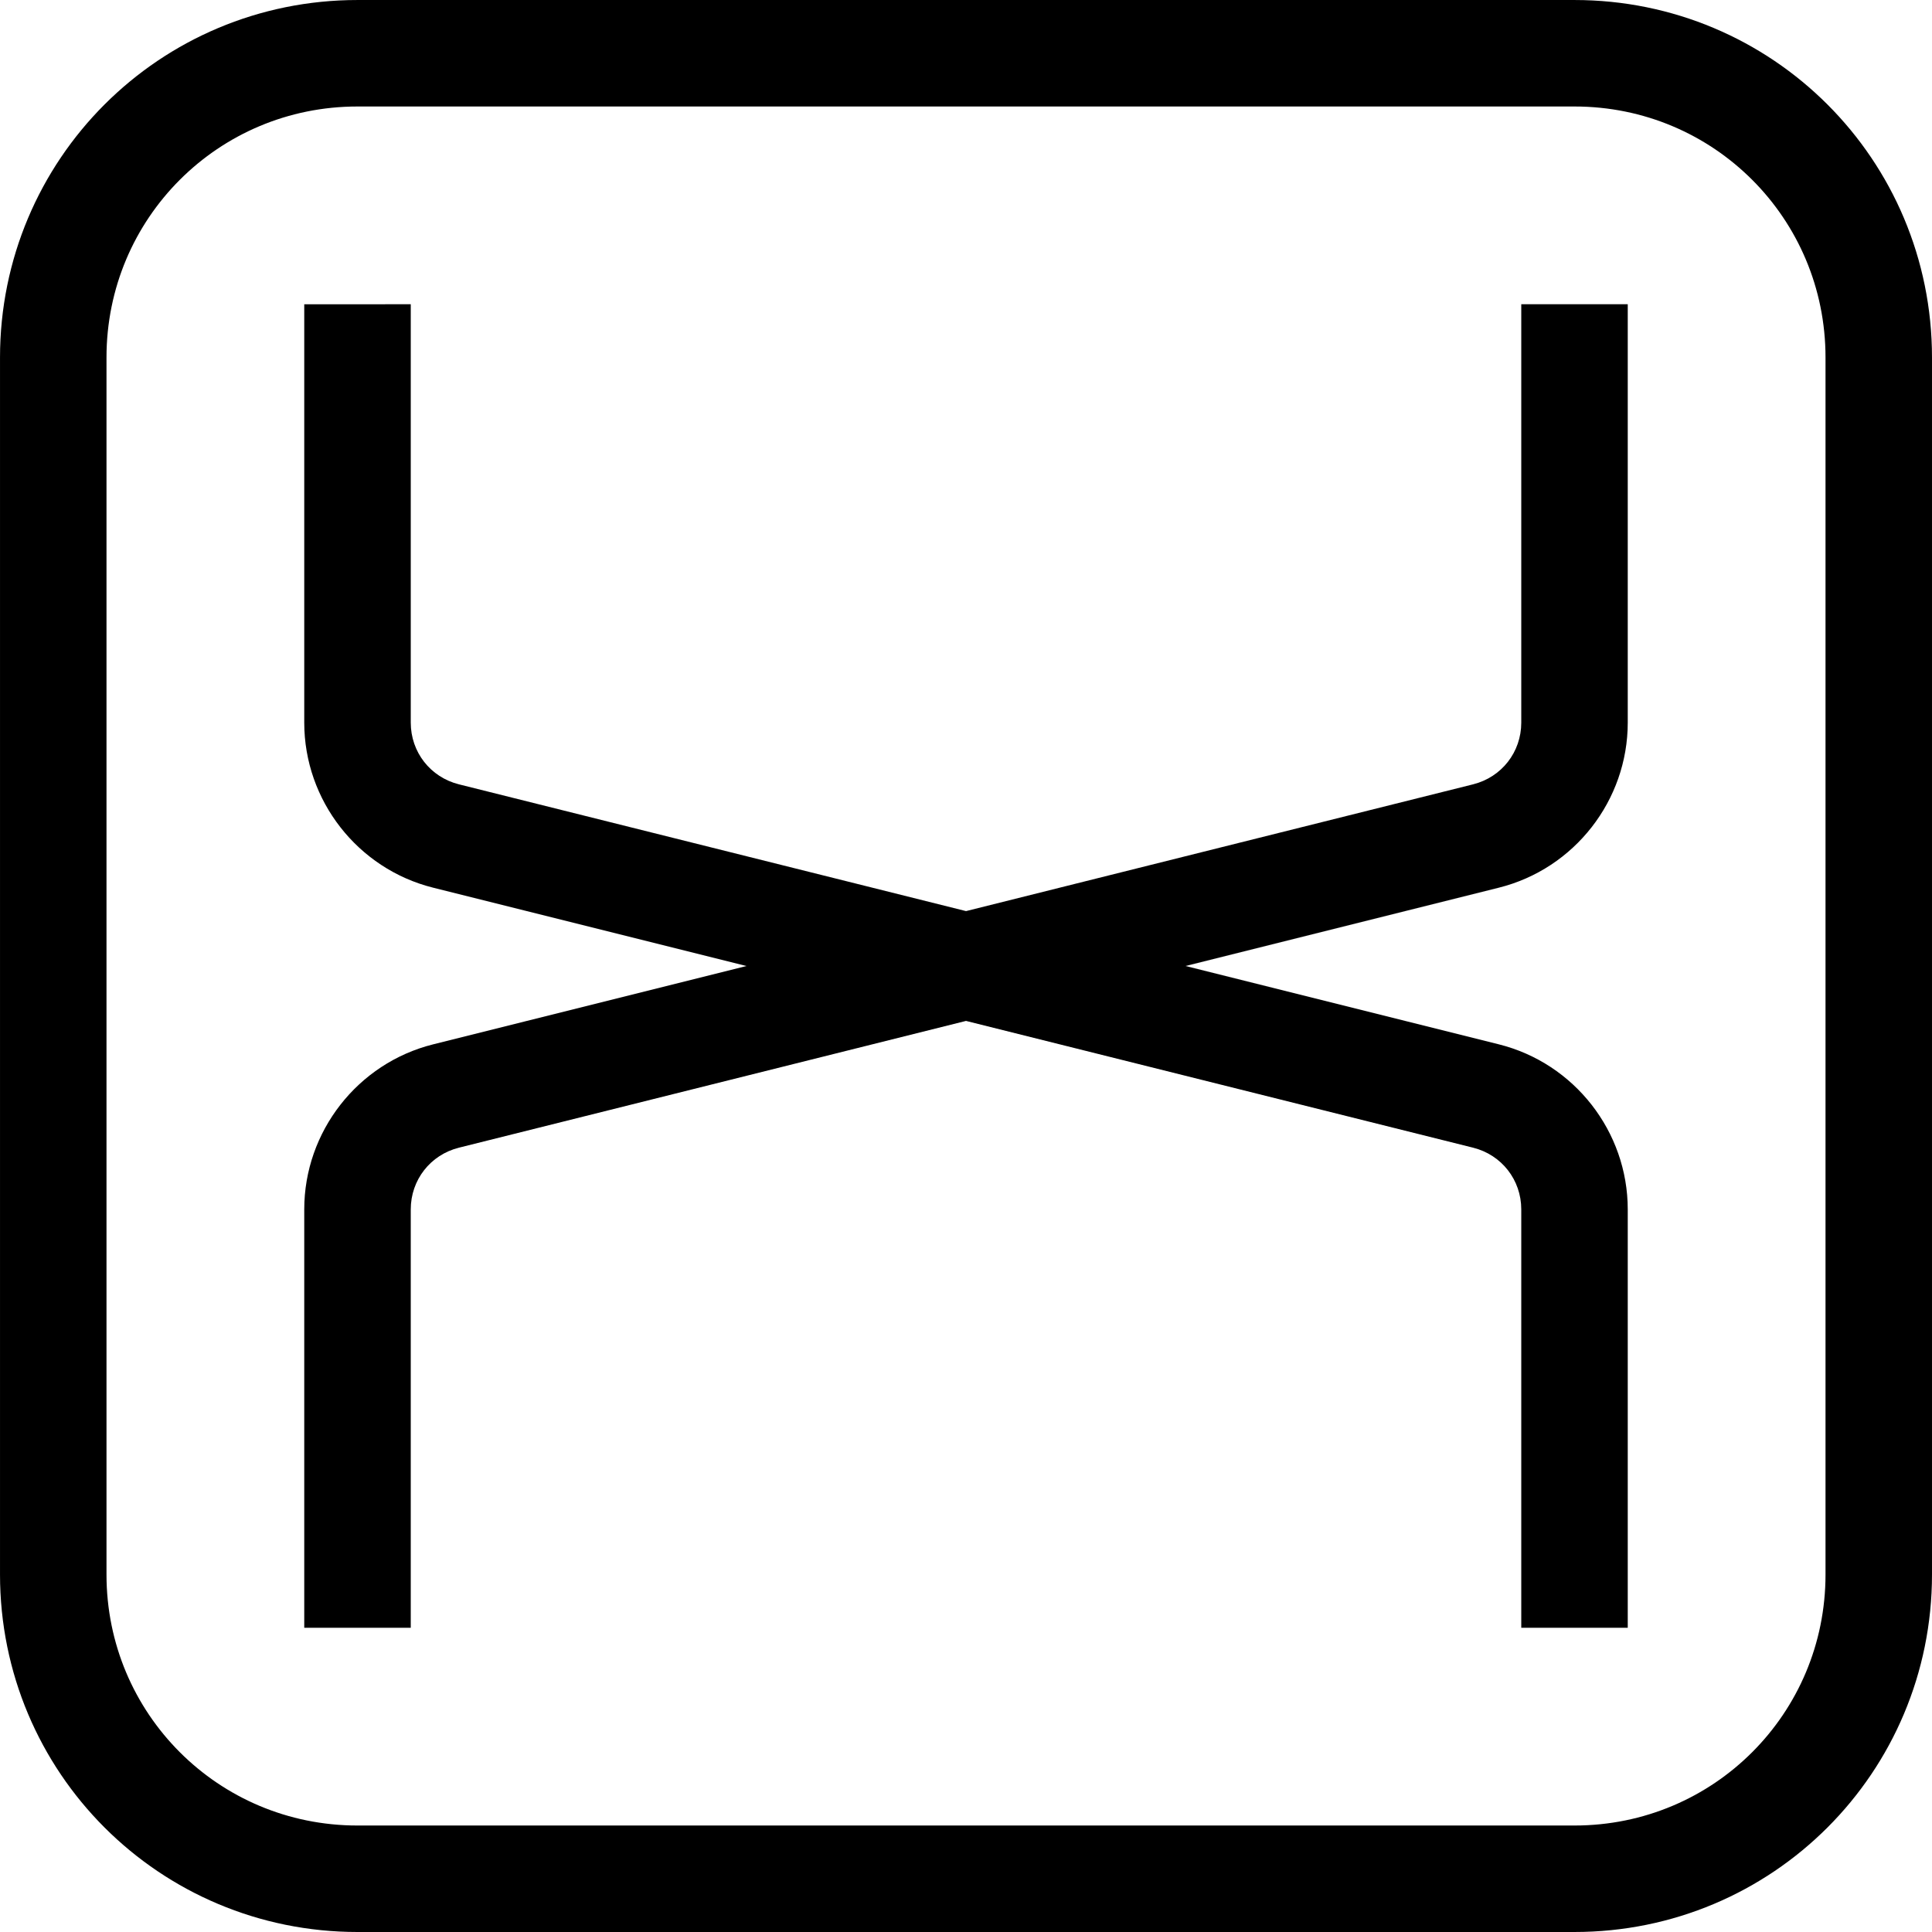 <?xml version="1.0" encoding="UTF-8" standalone="no"?>
<!-- Created with Inkscape (http://www.inkscape.org/) -->

<svg
   width="168.01mm"
   height="168.01mm"
   viewBox="0 0 168.01 168.01"
   version="1.1"
   id="svg1"
   xmlns="http://www.w3.org/2000/svg"
   xmlns:svg="http://www.w3.org/2000/svg">
  <defs
     id="defs1" />
  <g
     id="layer1"
     transform="translate(189.839,-193.807)">
    <g
       id="g44">
      <path
         id="rect29"
         style="fill:none;stroke:#000000;stroke-width:9.26;stroke-linecap:square;stroke-linejoin:round;stroke-dasharray:none"
         d="m -158.75,198.438 h 105.833 c 14.658,0 26.458,11.8 26.458,26.458 v 105.833 c 0,14.658 -11.8,26.458 -26.458,26.458 H -158.75 c -14.658,0 -26.458,-11.8 -26.458,-26.458 V 224.896 c 0,-14.658 11.8,-26.458 26.458,-26.458 z" />
      <path
         style="color:#000000;fill:#000000;stroke:none;stroke-linecap:square;stroke-linejoin:round;-inkscape-stroke:none"
         d="m -163.381,220.266 v 4.631 31.75 c 0,6.766 4.645,12.713 11.209,14.354 l 27.248,6.812 -27.248,6.812 c -6.564,1.641 -11.209,7.588 -11.209,14.354 v 31.75 4.631 h 9.262 v -4.631 -31.75 c 0,-2.564 1.706,-4.747 4.193,-5.369 l 44.094,-11.023 44.092,11.023 c 2.488,0.622 4.193,2.805 4.193,5.369 v 31.75 4.631 h 9.26 v -4.631 -31.75 c 0,-6.766 -4.643,-12.713 -11.207,-14.354 L -86.742,277.812 -59.494,271 c 6.564,-1.641 11.207,-7.588 11.207,-14.354 v -31.75 -4.631 h -9.26 v 4.631 31.75 c 0,2.564 -1.706,4.747 -4.193,5.369 l -44.092,11.023 -44.094,-11.023 c -2.488,-0.622 -4.193,-2.805 -4.193,-5.369 v -31.75 -4.631 z"
         id="path2" />
    </g>
  </g>
</svg>
